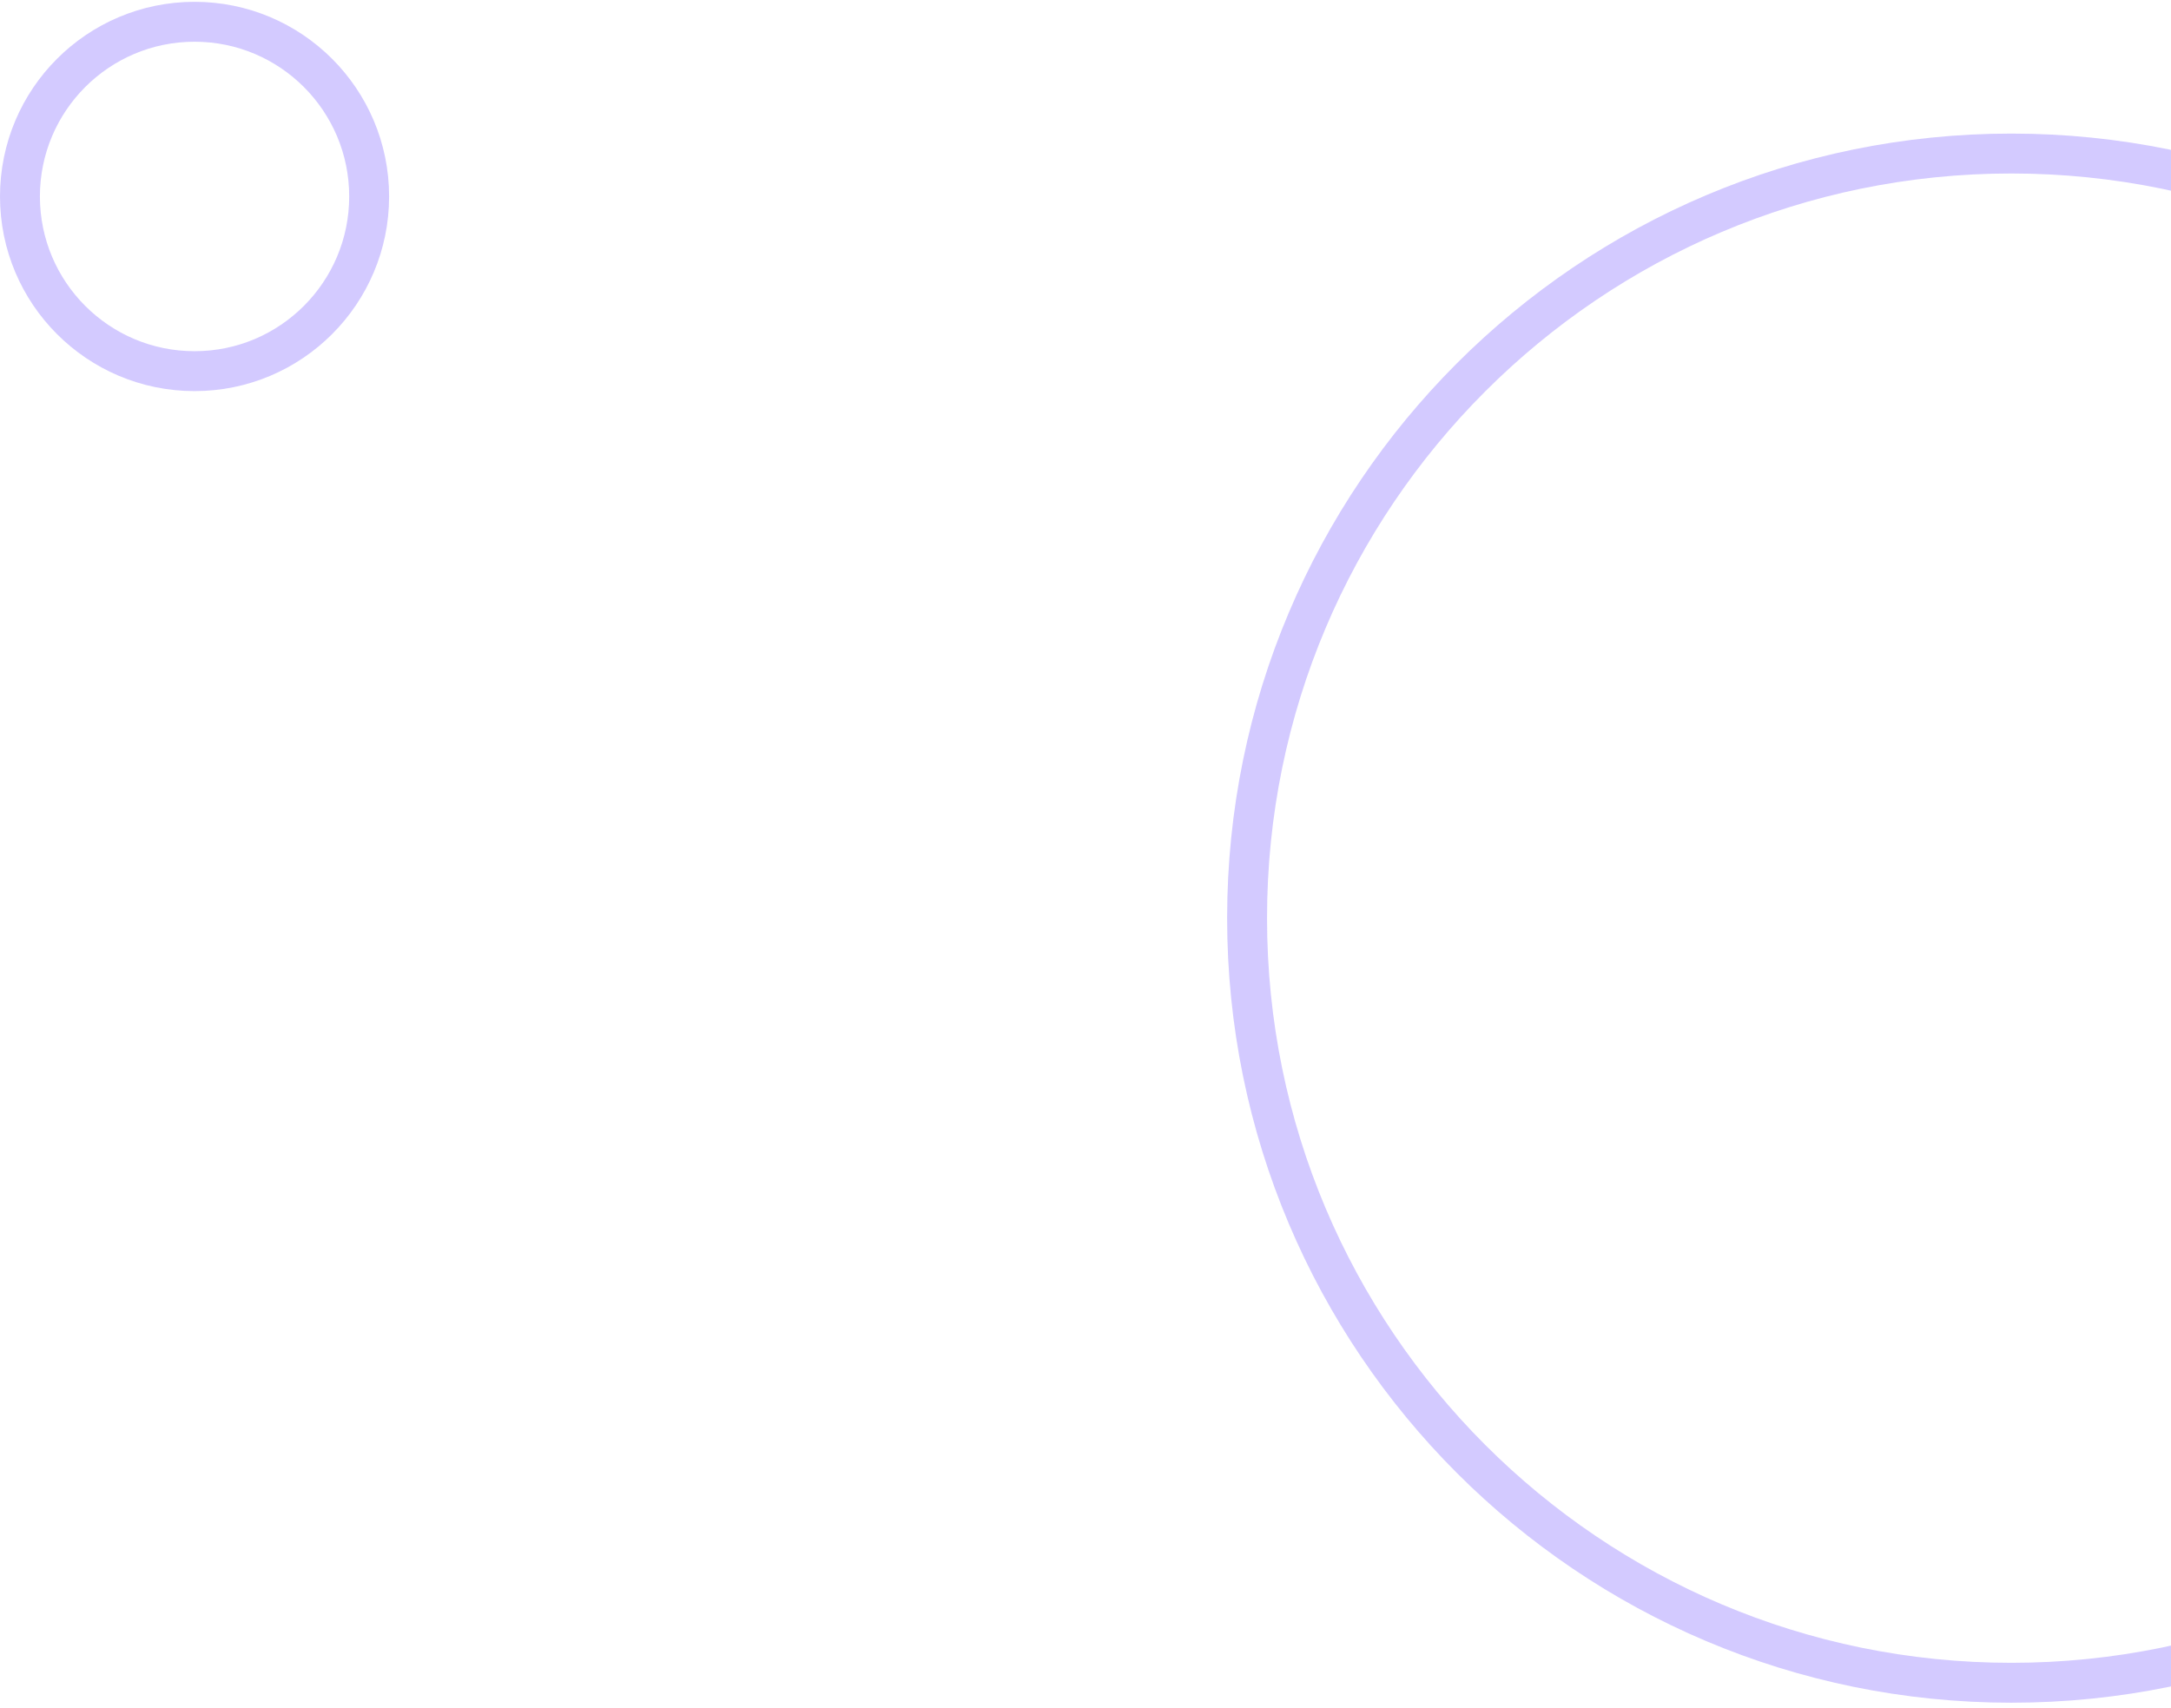 <svg width="272" height="214" viewBox="0 0 272 214" fill="none" xmlns="http://www.w3.org/2000/svg">
<path opacity="0.3" d="M347.744 115.043C347.744 167.956 304.874 210.848 251.994 210.848C199.114 210.848 156.244 167.956 156.244 115.043C156.244 62.13 199.114 19.237 251.994 19.237C304.874 19.237 347.744 62.13 347.744 115.043Z" stroke="#6B4EFF" stroke-width="5"/>
<path opacity="0.3" d="M46.25 24.617C46.25 36.707 36.455 46.505 24.375 46.505C12.295 46.505 2.5 36.707 2.5 24.617C2.5 12.527 12.295 2.728 24.375 2.728C36.455 2.728 46.25 12.527 46.25 24.617Z" stroke="#6B4EFF" stroke-width="5"/>
</svg>
